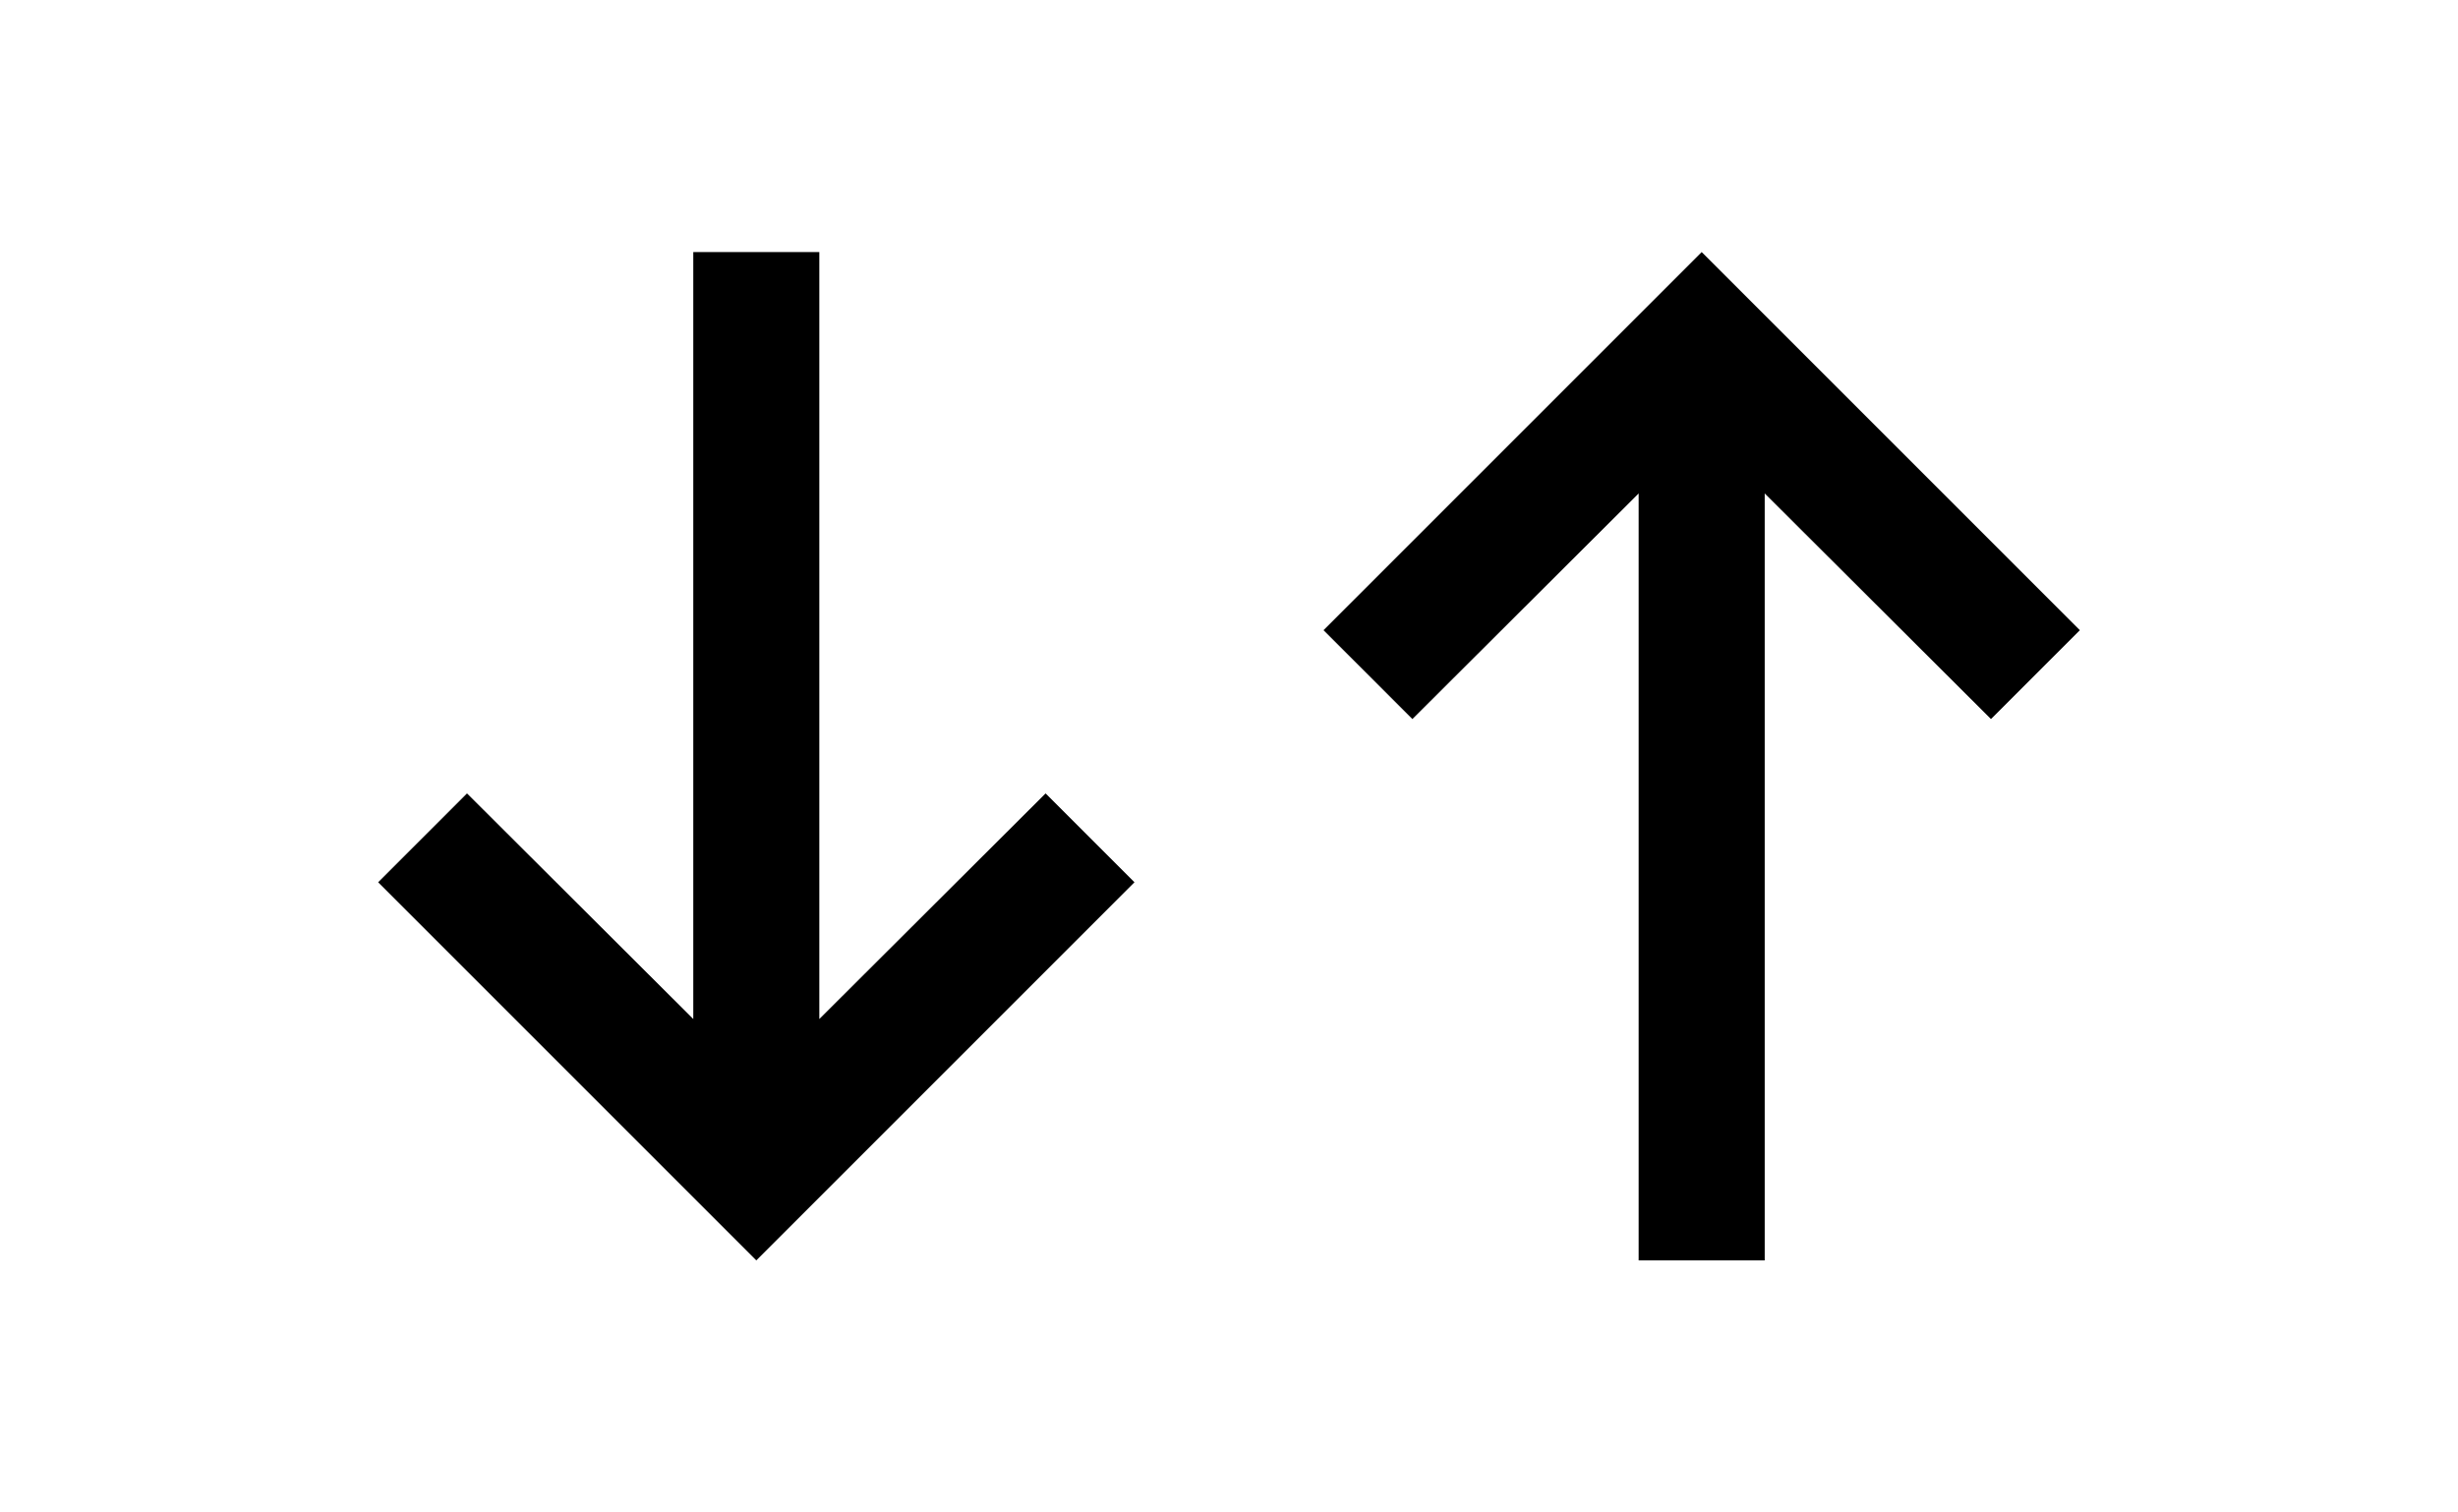 <svg width="39" height="24" viewBox="0 0 39 24" fill="none" xmlns="http://www.w3.org/2000/svg">
<path d="M28 7.83L31.59 11.41L33 10L27 4L21 10L22.41 11.41L26 7.83V20H28V7.83Z" fill="currentColor"/>
<path d="M11 16.17L7.41 12.59L6 14L12 20L18 14L16.59 12.59L13 16.17V4H11V16.17Z" fill="currentColor"/>
</svg>

